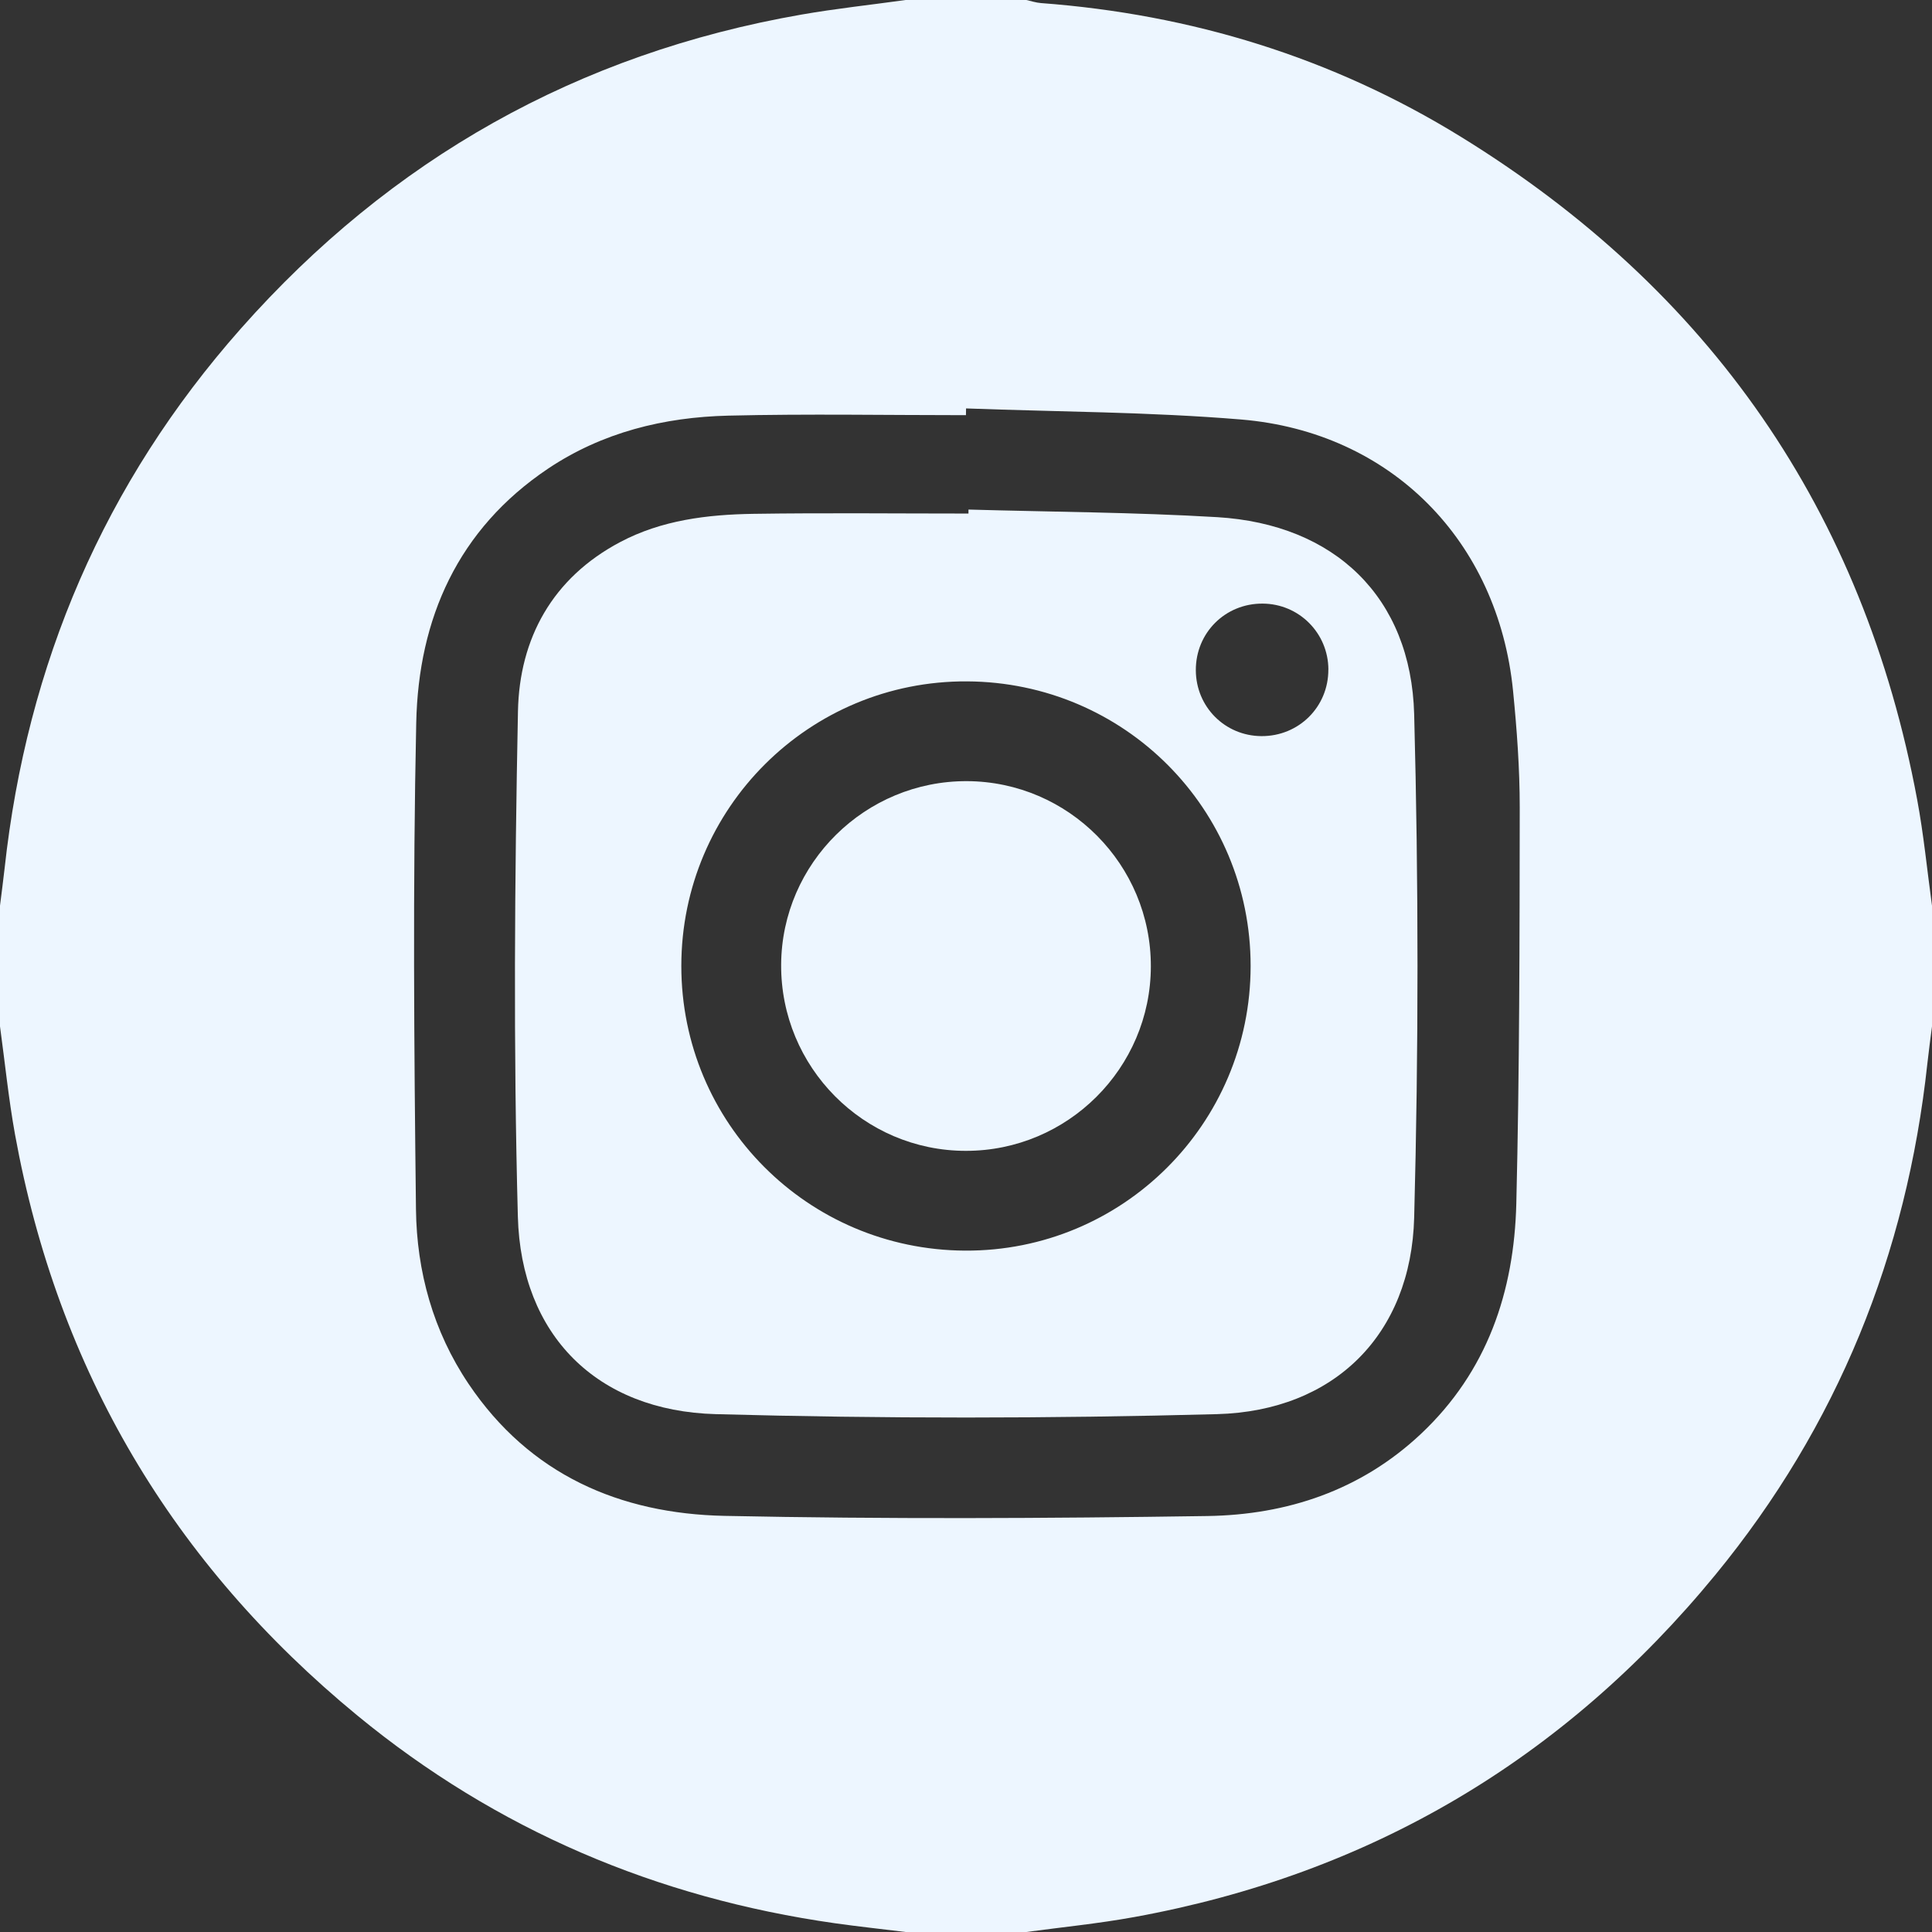 <svg width="75" height="75" viewBox="0 0 75 75" fill="none" xmlns="http://www.w3.org/2000/svg">
<rect x="0" y="0" width="75" height="75" fill="#333333" stroke="none"/>
<path d="M35.156 0C36.719 0 38.281 0 39.844 0C40.031 0.041 40.217 0.105 40.408 0.119C46.248 0.555 51.713 2.232 56.693 5.299C66.373 11.258 72.336 19.83 74.424 31.039C74.678 32.4 74.811 33.783 75 35.158V39.846C74.939 40.326 74.873 40.807 74.82 41.287C74.018 48.705 71.33 55.357 66.596 61.127C60.709 68.301 53.178 72.756 44.031 74.42C42.647 74.672 41.24 74.811 39.844 75H35.156C34.24 74.887 33.324 74.789 32.41 74.66C25.492 73.676 19.277 71.039 13.877 66.6C6.709 60.705 2.244 53.184 0.582 44.035C0.332 42.648 0.191 41.24 0 39.844C0 38.281 0 36.719 0 35.156C0.059 34.676 0.125 34.195 0.178 33.715C1.045 25.771 4.049 18.748 9.348 12.758C15.174 6.174 22.432 2.08 31.113 0.566C32.453 0.332 33.809 0.188 35.156 0ZM37.502 15.855C37.502 15.943 37.5 16.029 37.498 16.117C34.424 16.117 31.348 16.061 28.273 16.135C25.777 16.195 23.387 16.779 21.275 18.193C17.775 20.541 16.244 24.012 16.158 28.057C16.023 34.35 16.074 40.648 16.148 46.945C16.176 49.361 16.816 51.68 18.191 53.723C20.561 57.244 24.057 58.762 28.129 58.846C34.373 58.975 40.625 58.945 46.871 58.852C49.969 58.805 52.826 57.855 55.154 55.67C57.736 53.244 58.779 50.143 58.863 46.721C58.988 41.598 58.99 36.471 58.996 31.344C58.996 29.834 58.885 28.318 58.736 26.814C58.156 20.994 54 16.768 48.178 16.285C44.633 15.99 41.062 15.988 37.502 15.855Z" fill="#EDF6FF"/>
<path d="M37.596 19.781C40.814 19.873 44.039 19.885 47.252 20.076C51.812 20.35 54.777 23.18 54.898 27.73C55.07 34.238 55.07 40.758 54.898 47.266C54.779 51.805 51.801 54.773 47.246 54.897C40.764 55.07 34.267 55.074 27.785 54.897C23.174 54.772 20.226 51.832 20.103 47.225C19.928 40.693 19.978 34.15 20.107 27.615C20.162 24.785 21.445 22.436 24.072 21.045C25.685 20.189 27.463 19.975 29.25 19.947C32.031 19.906 34.812 19.936 37.596 19.936C37.596 19.883 37.596 19.828 37.596 19.775V19.781ZM48.549 37.502C48.551 31.4 43.65 26.482 37.539 26.451C31.42 26.42 26.451 31.369 26.449 37.496C26.447 43.592 31.351 48.516 37.461 48.549C43.576 48.582 48.547 43.629 48.549 37.502ZM51.568 25.99C51.562 24.576 50.428 23.439 49.016 23.432C47.564 23.422 46.416 24.566 46.422 26.02C46.428 27.439 47.551 28.568 48.969 28.576C50.42 28.584 51.572 27.439 51.566 25.992L51.568 25.99Z" fill="#EDF6FF"/>
<path d="M44.676 37.522C44.666 41.467 41.445 44.678 37.496 44.676C33.523 44.676 30.299 41.422 30.324 37.441C30.35 33.504 33.592 30.307 37.541 30.324C41.484 30.342 44.686 33.57 44.676 37.522Z" fill="#EDF6FF"/>
</svg>

